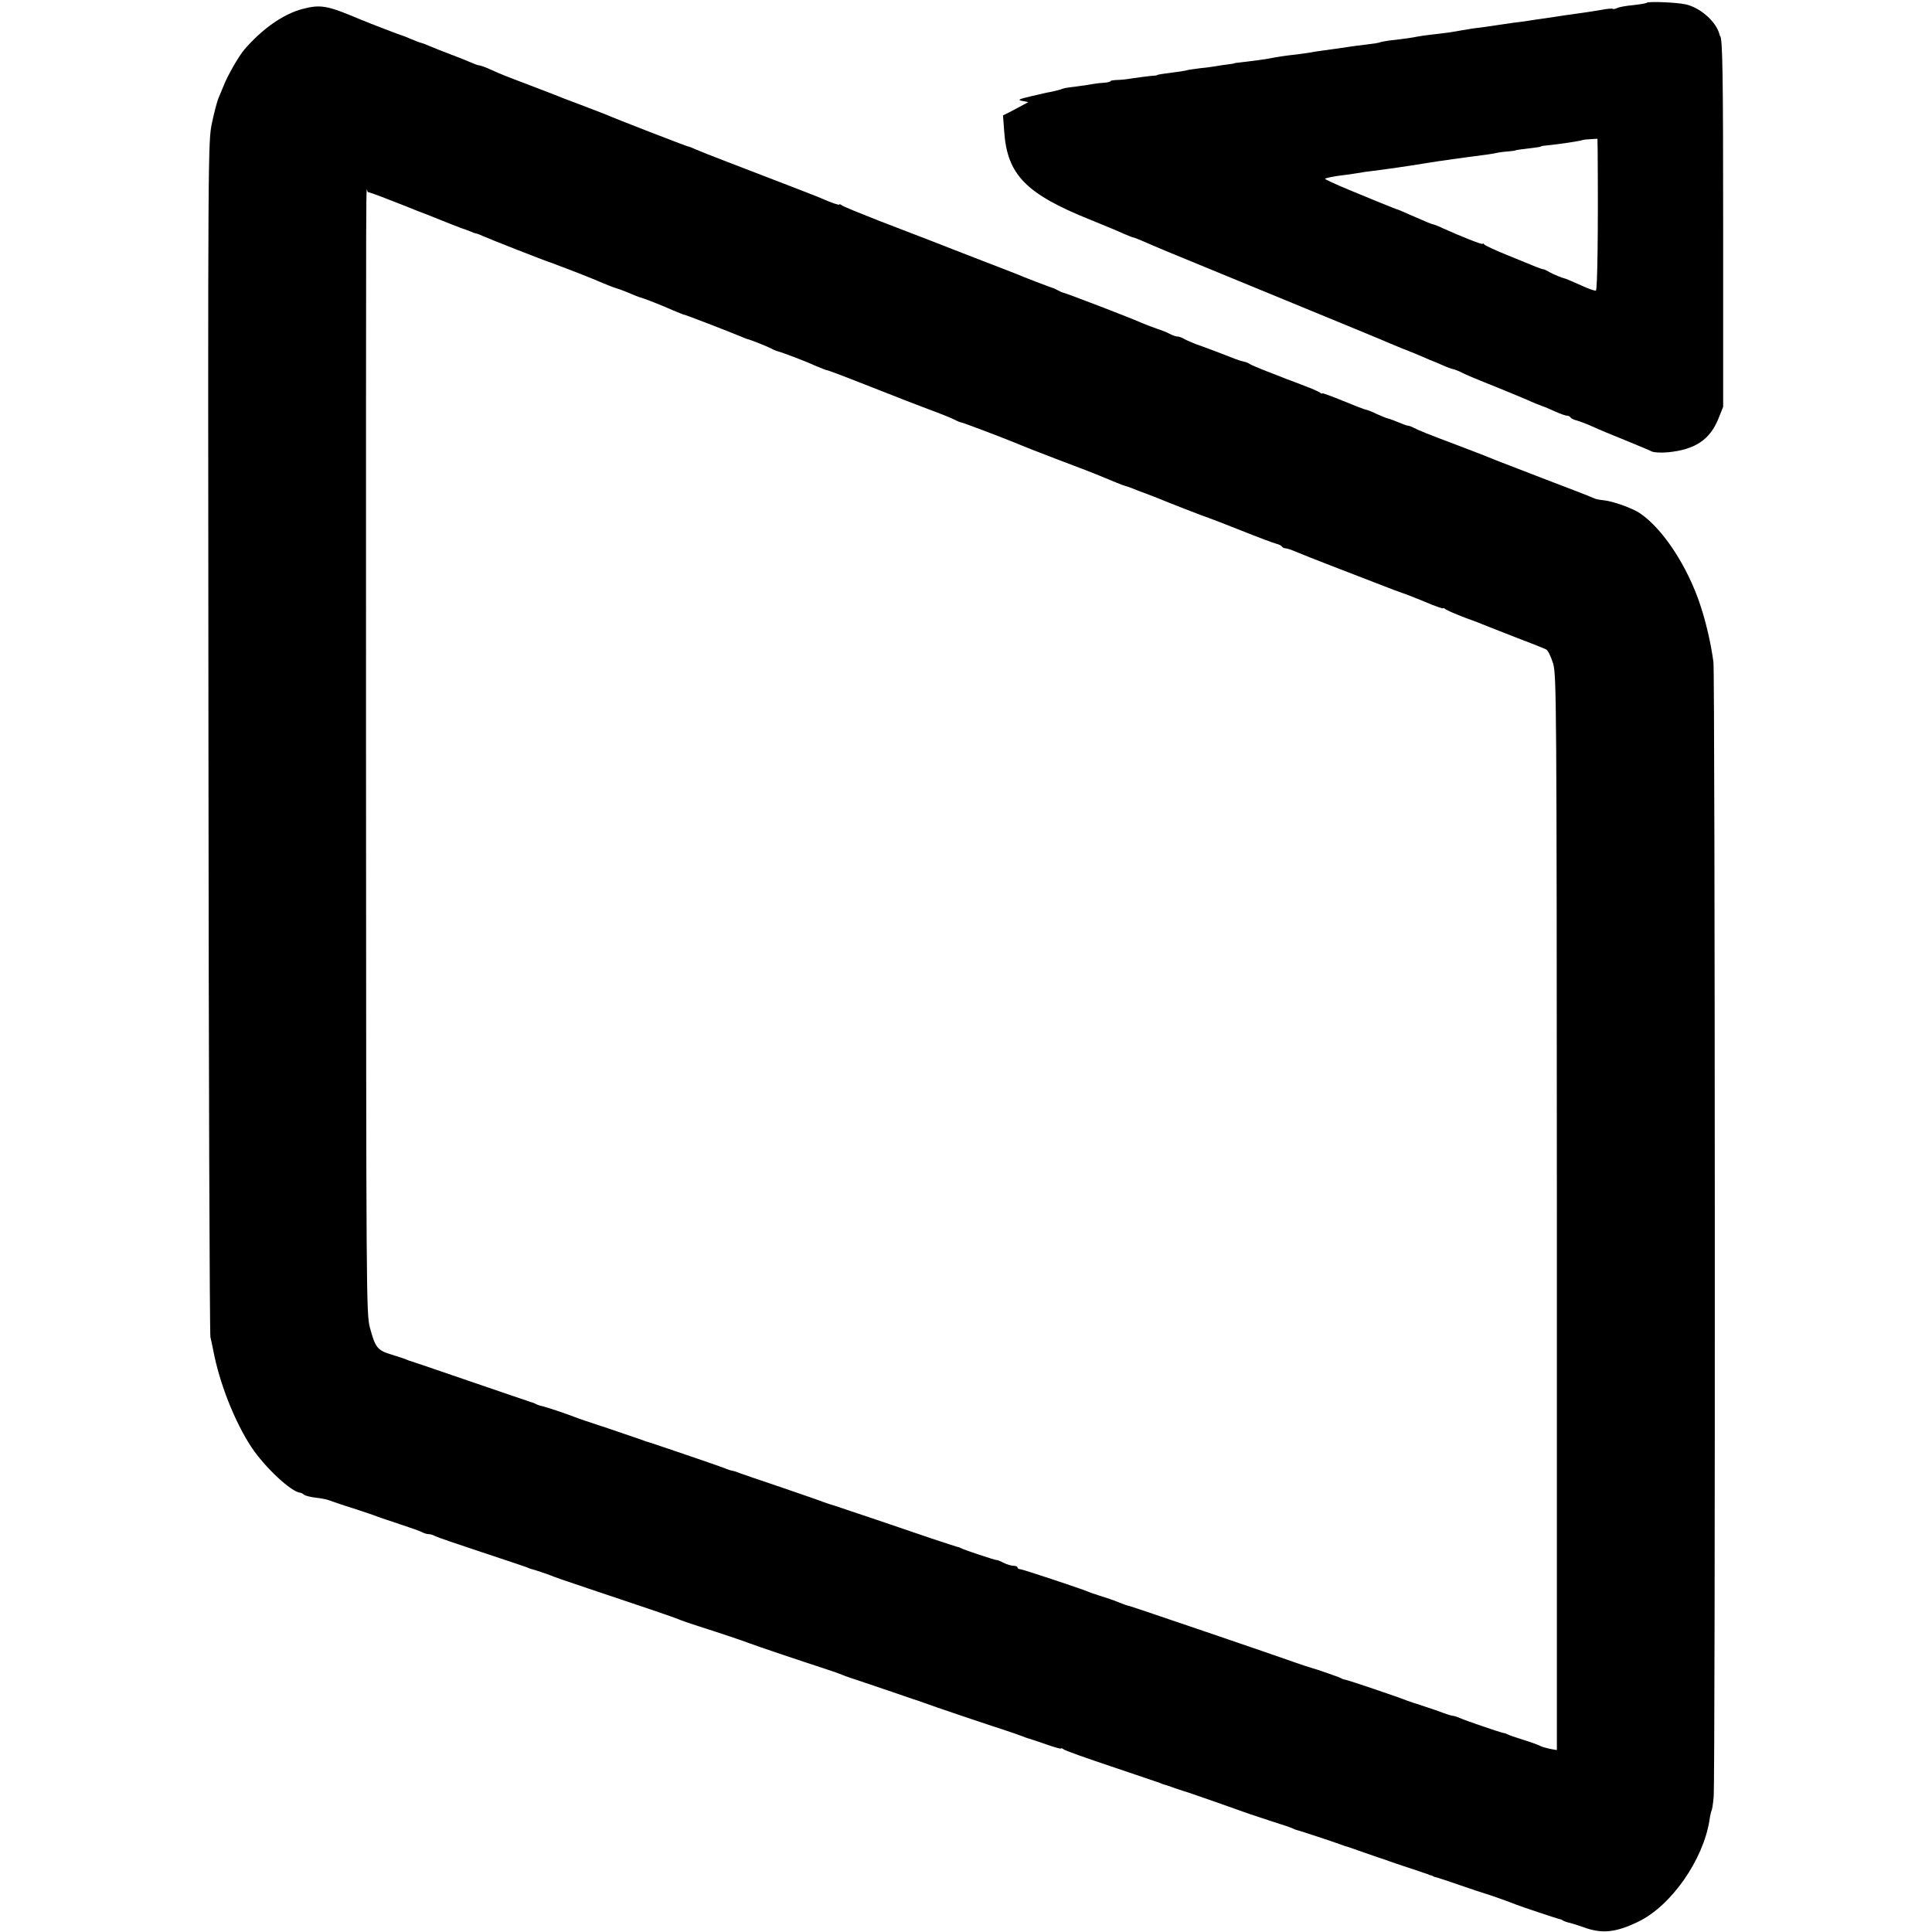 <?xml version="1.0" standalone="no"?>
<!DOCTYPE svg PUBLIC "-//W3C//DTD SVG 20010904//EN"
 "http://www.w3.org/TR/2001/REC-SVG-20010904/DTD/svg10.dtd">
<svg version="1.0" xmlns="http://www.w3.org/2000/svg"
 width="976pt" height="976pt" viewBox="0 0 976 976"
 preserveAspectRatio="xMidYMid meet">
<g transform="translate(0,976) scale(0.1,-0.1)"
fill="#000000" stroke="none">
<path d="M8319 9746 c-2 -3 -34 -8 -69 -12 -36 -3 -72 -10 -81 -15 -9 -4 -18
-6 -21 -4 -3 3 -29 1 -59 -5 -30 -5 -73 -12 -96 -15 -88 -12 -99 -14 -138 -20
-22 -3 -56 -8 -75 -11 -19 -2 -46 -7 -60 -9 -14 -2 -47 -7 -75 -10 -27 -4 -61
-9 -75 -11 -30 -5 -96 -14 -130 -18 -14 -2 -38 -6 -55 -9 -35 -7 -90 -15 -155
-22 -25 -3 -56 -7 -70 -10 -24 -5 -56 -10 -144 -20 -21 -3 -41 -7 -45 -9 -3
-2 -34 -7 -68 -11 -35 -4 -73 -9 -85 -11 -53 -8 -95 -14 -133 -19 -22 -3 -51
-7 -64 -10 -14 -2 -45 -7 -70 -10 -58 -6 -100 -13 -126 -18 -19 -5 -112 -17
-165 -23 -14 -1 -25 -3 -25 -4 0 -1 -13 -3 -30 -5 -16 -2 -43 -6 -60 -9 -16
-3 -55 -8 -85 -11 -30 -4 -61 -8 -68 -11 -8 -2 -37 -7 -65 -10 -55 -7 -82 -11
-82 -14 0 -1 -16 -3 -35 -4 -19 -2 -57 -7 -85 -11 -27 -5 -65 -9 -82 -9 -18
-1 -33 -3 -33 -6 0 -3 -15 -7 -33 -8 -18 -1 -42 -4 -53 -6 -11 -2 -47 -8 -79
-12 -71 -9 -65 -8 -90 -17 -11 -3 -31 -8 -45 -11 -14 -2 -59 -12 -100 -22 -65
-15 -71 -19 -45 -24 l30 -6 -30 -16 c-16 -9 -45 -24 -64 -34 l-34 -17 6 -81
c15 -218 109 -315 432 -445 72 -29 149 -61 172 -72 24 -10 46 -19 49 -19 3 0
21 -7 40 -15 75 -33 183 -78 384 -160 30 -12 107 -44 170 -70 172 -71 391
-161 515 -212 61 -25 124 -51 140 -58 17 -8 64 -27 105 -44 41 -16 93 -37 115
-47 22 -10 42 -18 45 -19 3 -1 23 -9 45 -19 22 -10 47 -19 56 -21 9 -2 25 -8
35 -13 26 -14 72 -33 204 -86 63 -26 124 -51 135 -56 20 -10 76 -32 85 -35 3
0 27 -11 54 -23 27 -12 54 -22 62 -22 7 0 15 -4 18 -9 3 -5 17 -12 31 -15 14
-4 49 -17 78 -30 28 -13 104 -45 167 -70 63 -26 124 -51 135 -57 11 -5 47 -7
80 -4 137 13 213 63 256 170 l24 60 0 905 c0 776 -3 952 -15 968 -2 1 -3 5 -4
10 -17 63 -97 134 -171 150 -45 10 -188 16 -196 8z m-248 -749 c3 -407 -1
-702 -9 -705 -6 -2 -40 10 -76 27 -37 16 -70 31 -74 32 -21 5 -60 21 -84 34
-15 9 -30 16 -33 15 -3 0 -20 6 -38 13 -17 7 -81 33 -142 58 -60 24 -113 49
-117 54 -4 6 -8 7 -8 3 0 -6 -115 40 -199 78 -18 9 -39 17 -45 19 -13 2 -39
13 -121 49 -33 15 -62 27 -65 28 -3 0 -16 5 -30 11 -14 6 -27 11 -30 12 -3 1
-16 6 -30 12 -14 6 -82 34 -153 63 -70 29 -126 55 -123 57 4 4 46 13 91 18 17
2 48 6 70 10 22 4 56 9 75 11 66 8 191 26 269 39 13 2 45 7 70 11 25 3 57 8
71 10 14 2 43 6 65 9 101 13 122 16 149 21 16 4 45 8 65 9 20 2 36 4 36 5 0 1
15 4 33 6 17 2 47 6 65 8 17 2 32 5 32 6 0 2 11 4 25 5 65 6 182 24 186 28 2
1 18 3 38 4 l36 2 1 -62z"/>
<path d="M1529 9715 c-98 -26 -204 -100 -295 -206 -27 -31 -86 -134 -103 -179
-8 -19 -20 -48 -27 -65 -7 -16 -22 -73 -33 -125 -20 -95 -21 -110 -18 -3100 1
-1653 6 -3018 10 -3035 4 -16 10 -46 14 -65 31 -166 108 -361 192 -489 67
-102 203 -229 248 -232 5 0 13 -5 19 -10 6 -5 33 -12 60 -15 27 -3 58 -9 69
-14 11 -4 65 -23 120 -40 55 -18 109 -36 120 -41 11 -4 63 -22 115 -39 52 -17
103 -35 112 -40 10 -6 25 -10 33 -10 8 0 23 -4 33 -10 9 -5 114 -41 232 -80
118 -39 222 -74 230 -77 8 -4 17 -7 20 -8 20 -5 89 -28 105 -35 11 -5 94 -34
185 -64 270 -90 434 -146 455 -155 11 -5 56 -21 100 -35 107 -34 235 -77 260
-87 27 -11 271 -93 370 -125 44 -14 89 -30 100 -35 11 -5 54 -20 95 -33 41
-14 122 -41 180 -61 58 -20 110 -38 115 -39 6 -2 17 -6 25 -9 21 -9 372 -127
390 -132 17 -5 98 -33 120 -42 8 -3 20 -7 25 -8 6 -2 43 -14 83 -28 39 -14 72
-23 72 -20 0 3 6 1 13 -4 6 -6 116 -45 242 -87 127 -43 237 -80 245 -83 8 -4
17 -7 20 -8 3 0 30 -9 60 -20 30 -10 60 -20 65 -21 8 -2 250 -87 305 -107 8
-3 60 -20 115 -38 55 -17 105 -34 110 -38 6 -3 15 -6 20 -7 10 -2 186 -60 215
-71 8 -3 20 -7 25 -9 6 -1 51 -16 100 -34 50 -17 95 -33 100 -34 6 -2 17 -6
25 -9 8 -3 51 -18 95 -32 44 -15 87 -29 95 -32 8 -4 18 -7 23 -8 4 -2 8 -3 10
-5 1 -1 9 -3 17 -5 8 -2 62 -20 120 -40 58 -20 112 -38 120 -40 18 -5 127 -43
155 -55 21 -9 216 -74 225 -75 3 0 10 -3 16 -7 6 -4 21 -9 35 -12 13 -3 44
-13 69 -22 93 -34 162 -27 276 28 166 80 328 311 360 513 3 22 8 43 10 47 3 4
8 35 11 70 9 83 7 5668 -1 5733 -13 97 -38 203 -67 290 -65 196 -189 384 -304
462 -38 26 -139 62 -185 66 -20 2 -40 6 -45 9 -6 3 -48 20 -95 38 -47 18 -125
48 -175 67 -49 19 -119 46 -155 60 -36 13 -74 29 -85 33 -11 5 -92 37 -180 70
-162 61 -196 75 -227 91 -10 5 -22 9 -27 9 -5 0 -26 8 -47 17 -22 9 -45 18
-52 19 -7 1 -33 12 -58 23 -24 12 -48 21 -52 21 -5 0 -57 20 -115 44 -59 24
-107 42 -107 39 0 -3 -6 -1 -12 4 -7 5 -38 19 -68 30 -30 12 -64 25 -75 29
-11 4 -22 8 -25 9 -3 1 -18 7 -35 14 -16 6 -55 21 -85 33 -30 12 -60 25 -66
29 -6 5 -19 10 -30 12 -10 2 -28 8 -39 12 -42 17 -180 69 -185 70 -14 4 -67
26 -82 35 -10 6 -23 10 -30 10 -7 0 -25 6 -40 14 -14 8 -43 19 -65 26 -21 7
-56 21 -78 30 -58 26 -384 151 -395 152 -3 0 -14 5 -25 11 -11 6 -22 11 -25
12 -5 0 -153 57 -195 75 -11 4 -81 31 -155 60 -74 29 -144 56 -155 60 -26 11
-159 62 -375 145 -96 38 -181 72 -187 78 -7 5 -13 7 -13 4 0 -5 -41 9 -95 33
-18 8 -88 35 -470 182 -71 27 -144 56 -162 64 -17 8 -33 14 -36 14 -6 0 -376
143 -412 160 -11 4 -69 27 -130 50 -60 22 -119 45 -130 50 -11 4 -69 27 -130
50 -132 50 -137 52 -197 79 -26 12 -52 21 -58 21 -5 0 -24 7 -42 15 -18 8 -64
26 -103 41 -38 14 -85 33 -104 41 -18 8 -39 16 -45 17 -6 1 -28 10 -50 19 -21
9 -40 17 -42 17 -5 0 -176 66 -214 82 -165 70 -199 77 -291 53z m442 -966 c57
-22 113 -44 124 -49 18 -7 53 -21 65 -25 6 -2 41 -16 120 -48 30 -12 57 -22
60 -23 3 0 18 -6 33 -12 16 -7 31 -12 34 -12 3 0 19 -6 36 -14 33 -15 314
-125 332 -130 6 -2 24 -8 40 -15 17 -6 66 -25 110 -42 44 -17 98 -39 120 -49
22 -9 51 -21 65 -25 14 -4 39 -13 55 -20 33 -14 67 -28 75 -29 15 -4 112 -42
158 -63 29 -12 55 -23 59 -23 5 0 219 -82 298 -115 11 -5 22 -9 25 -9 16 -4
107 -41 115 -46 6 -4 21 -11 35 -15 35 -10 147 -53 197 -76 24 -10 46 -19 50
-19 4 0 77 -27 163 -61 190 -75 303 -119 395 -153 39 -15 78 -31 89 -37 10 -6
26 -12 35 -14 14 -3 220 -81 279 -106 49 -20 73 -30 217 -85 83 -31 164 -62
180 -69 92 -38 140 -58 150 -60 5 -1 19 -6 30 -10 11 -5 43 -17 70 -27 28 -10
59 -23 70 -27 37 -16 240 -95 250 -97 6 -2 80 -30 165 -64 85 -34 165 -64 178
-67 12 -3 25 -9 28 -14 3 -5 11 -9 18 -9 8 0 31 -8 52 -17 22 -9 41 -17 44
-18 3 -1 14 -5 25 -10 11 -4 58 -23 105 -41 47 -18 146 -56 220 -85 74 -29
140 -54 145 -55 6 -1 54 -20 108 -42 53 -23 97 -38 97 -35 0 3 6 1 13 -5 6 -5
50 -24 97 -42 47 -17 94 -35 105 -40 11 -5 81 -32 155 -61 74 -28 142 -55 151
-60 9 -4 24 -36 35 -71 17 -60 18 -173 19 -2776 l0 -2713 -34 6 c-18 4 -41 10
-50 15 -9 5 -47 19 -86 31 -38 12 -74 24 -80 28 -5 3 -15 6 -22 7 -16 3 -193
63 -218 75 -11 5 -29 11 -40 12 -11 2 -31 9 -45 14 -14 6 -56 20 -95 33 -38
12 -79 26 -90 30 -33 14 -293 102 -307 104 -7 1 -18 4 -23 8 -10 6 -126 46
-155 54 -8 2 -40 12 -70 23 -109 39 -825 283 -845 288 -11 2 -30 9 -42 14 -45
18 -69 26 -108 38 -22 7 -49 16 -60 21 -39 16 -330 113 -342 113 -7 0 -13 4
-13 9 0 4 -9 8 -20 8 -12 0 -34 7 -50 15 -17 9 -32 15 -35 14 -7 -1 -167 52
-180 60 -5 3 -14 6 -20 7 -5 1 -66 21 -135 44 -69 24 -204 69 -300 102 -96 32
-181 61 -188 63 -7 2 -16 5 -20 6 -4 1 -18 6 -32 11 -14 6 -110 39 -215 75
-104 35 -197 67 -205 70 -8 3 -21 8 -27 10 -7 1 -19 5 -25 6 -7 2 -24 8 -38
14 -28 11 -360 124 -375 128 -5 1 -21 6 -35 12 -14 5 -90 31 -170 58 -80 26
-154 51 -165 56 -47 18 -142 50 -164 55 -14 3 -29 8 -35 12 -6 3 -15 7 -21 8
-5 2 -143 48 -305 104 -162 56 -299 102 -305 104 -5 1 -14 4 -20 7 -5 3 -39
14 -74 25 -75 22 -85 36 -112 136 -19 71 -19 141 -20 2883 0 3230 -1 2855 9
2855 5 0 55 -18 113 -41z"/>
</g>
</svg>
